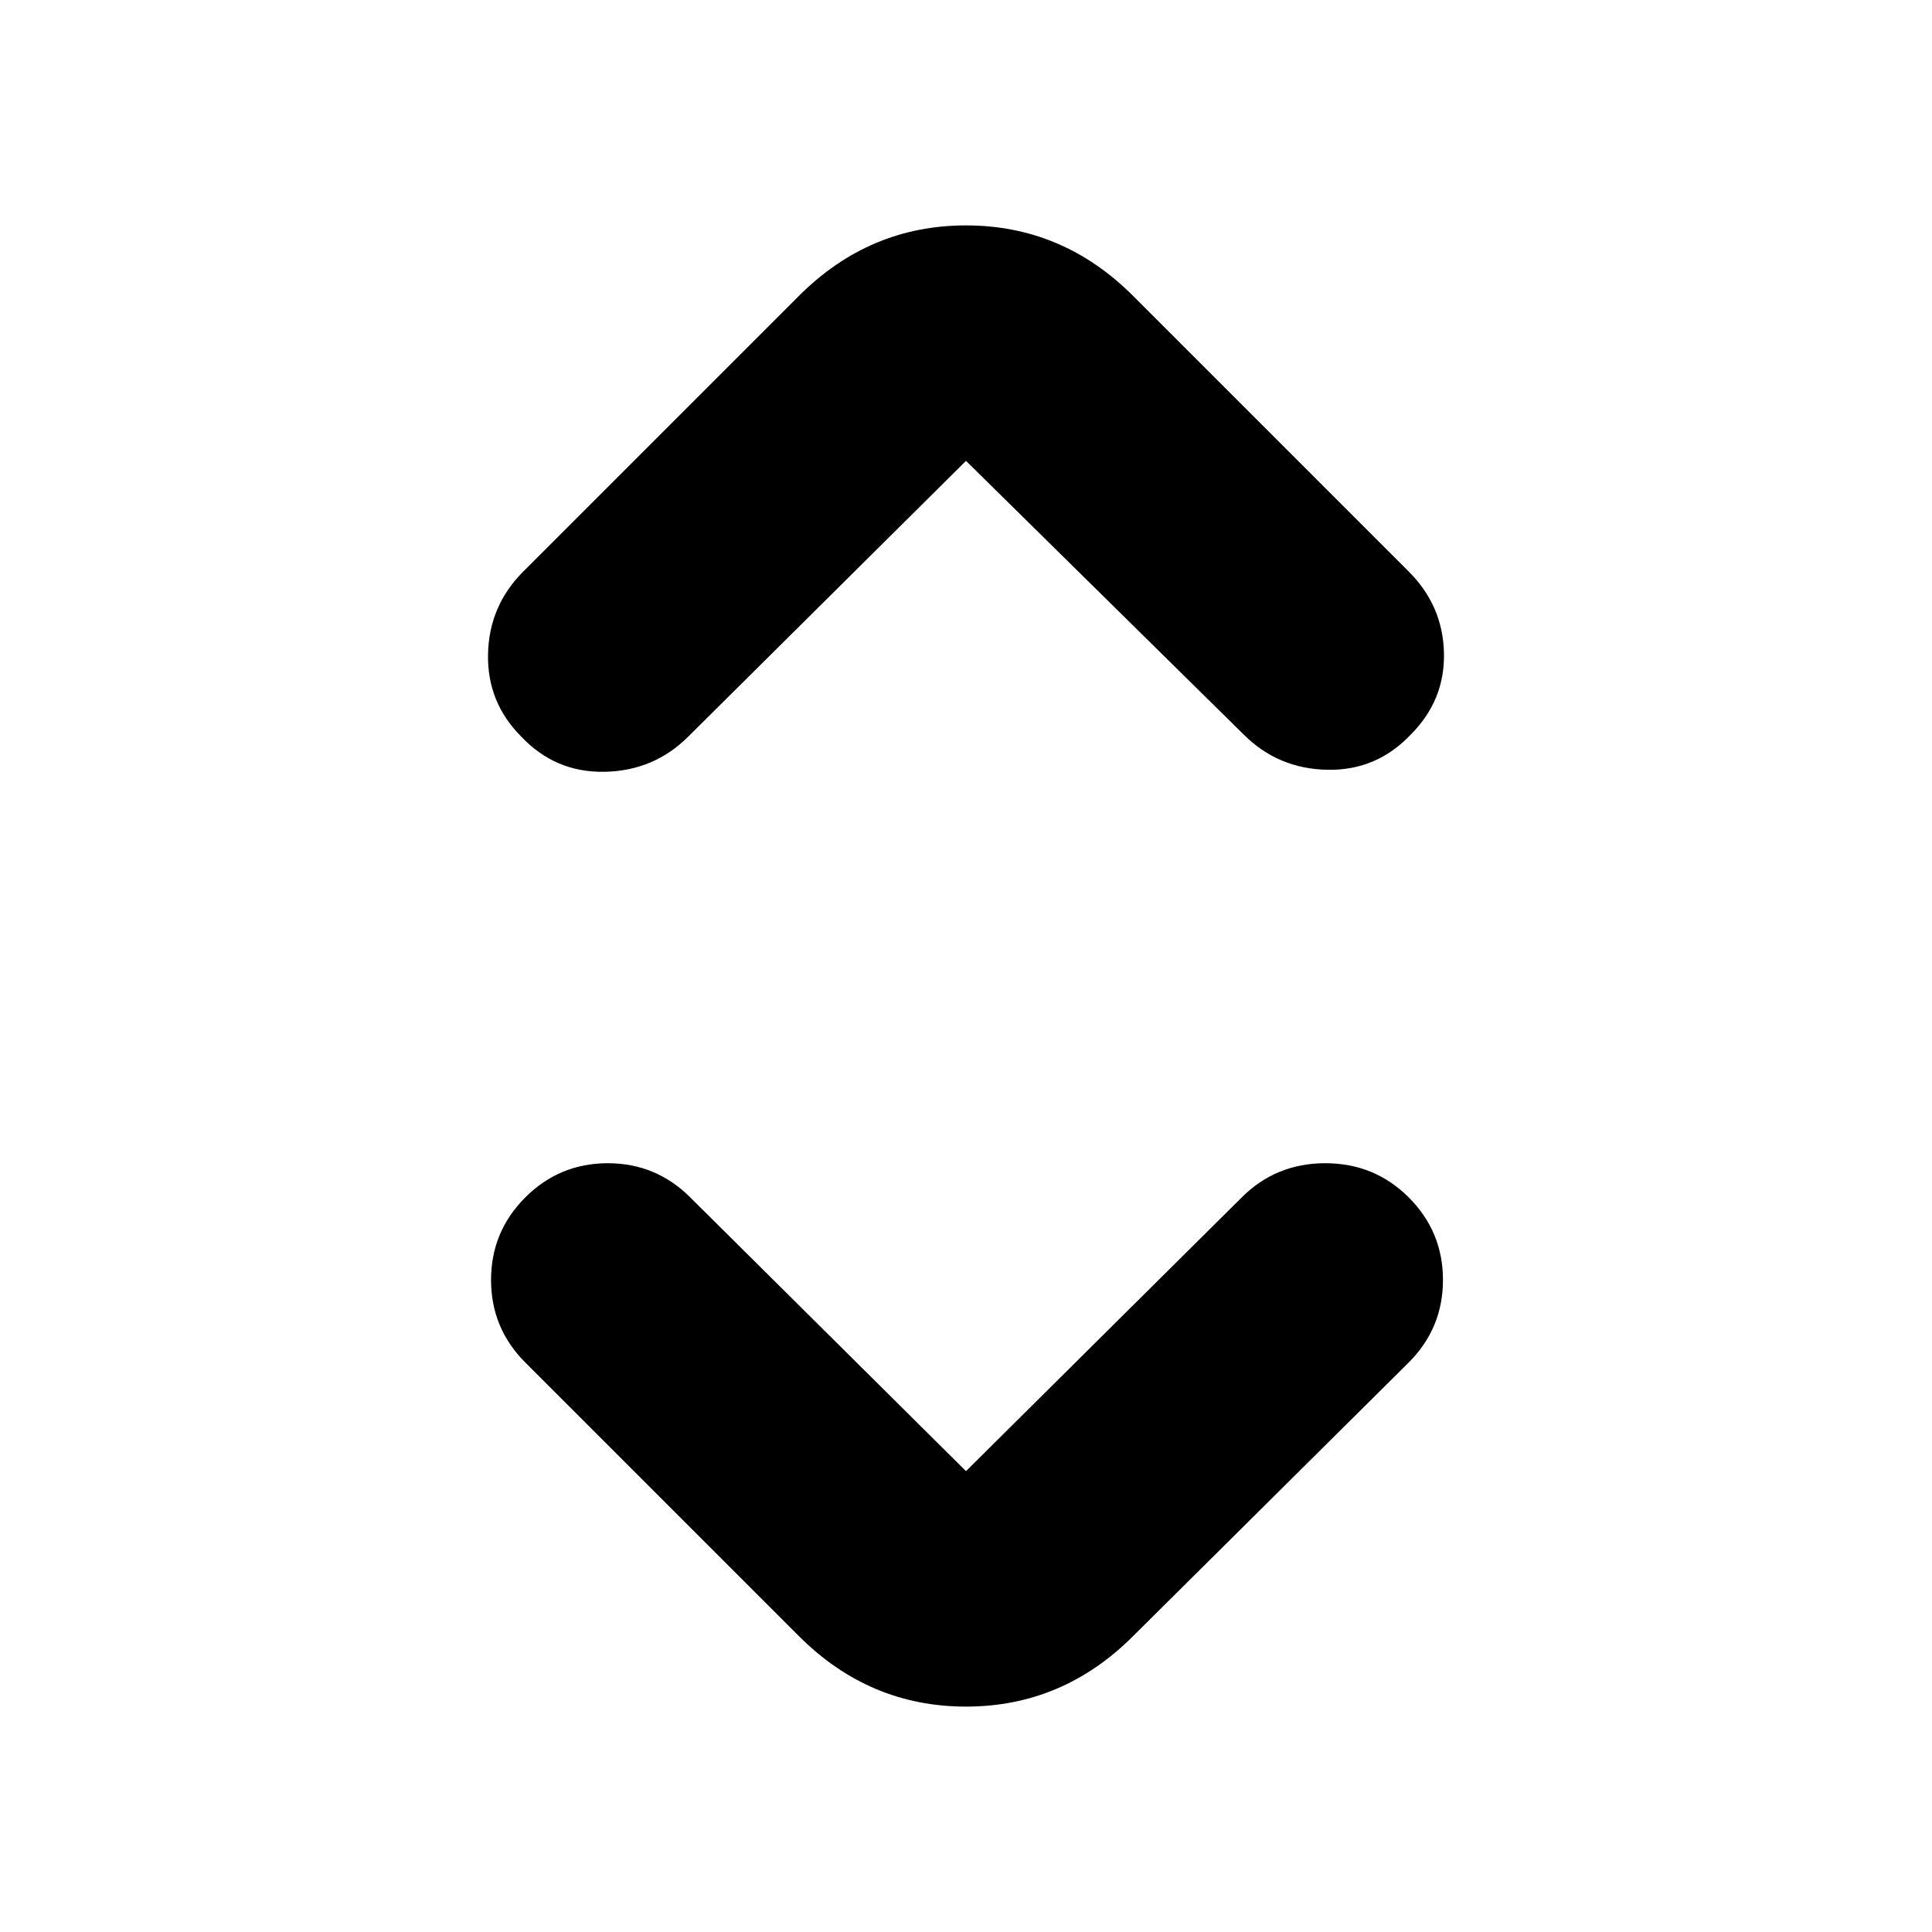<svg xmlns="http://www.w3.org/2000/svg" height="20" viewBox="0 -960 960 960" width="20"><path d="m480-229 137-136q17-17 41.5-17t41.5 17q17 17 17 41t-17 41L563-147q-35 35-83 35t-83-35L261-283q-17-17-17-41t17-41q17-17 41-17t41 17l137 136Zm0-502L342-594q-17 17-41.5 17.5T259-594q-17-17-16.5-41t17.5-41l137-137q35-35 83-35t83 35l137 137q17 17 17.5 40.5T701-595q-17 18-41.5 17.5T618-595L480-731Z"/></svg>